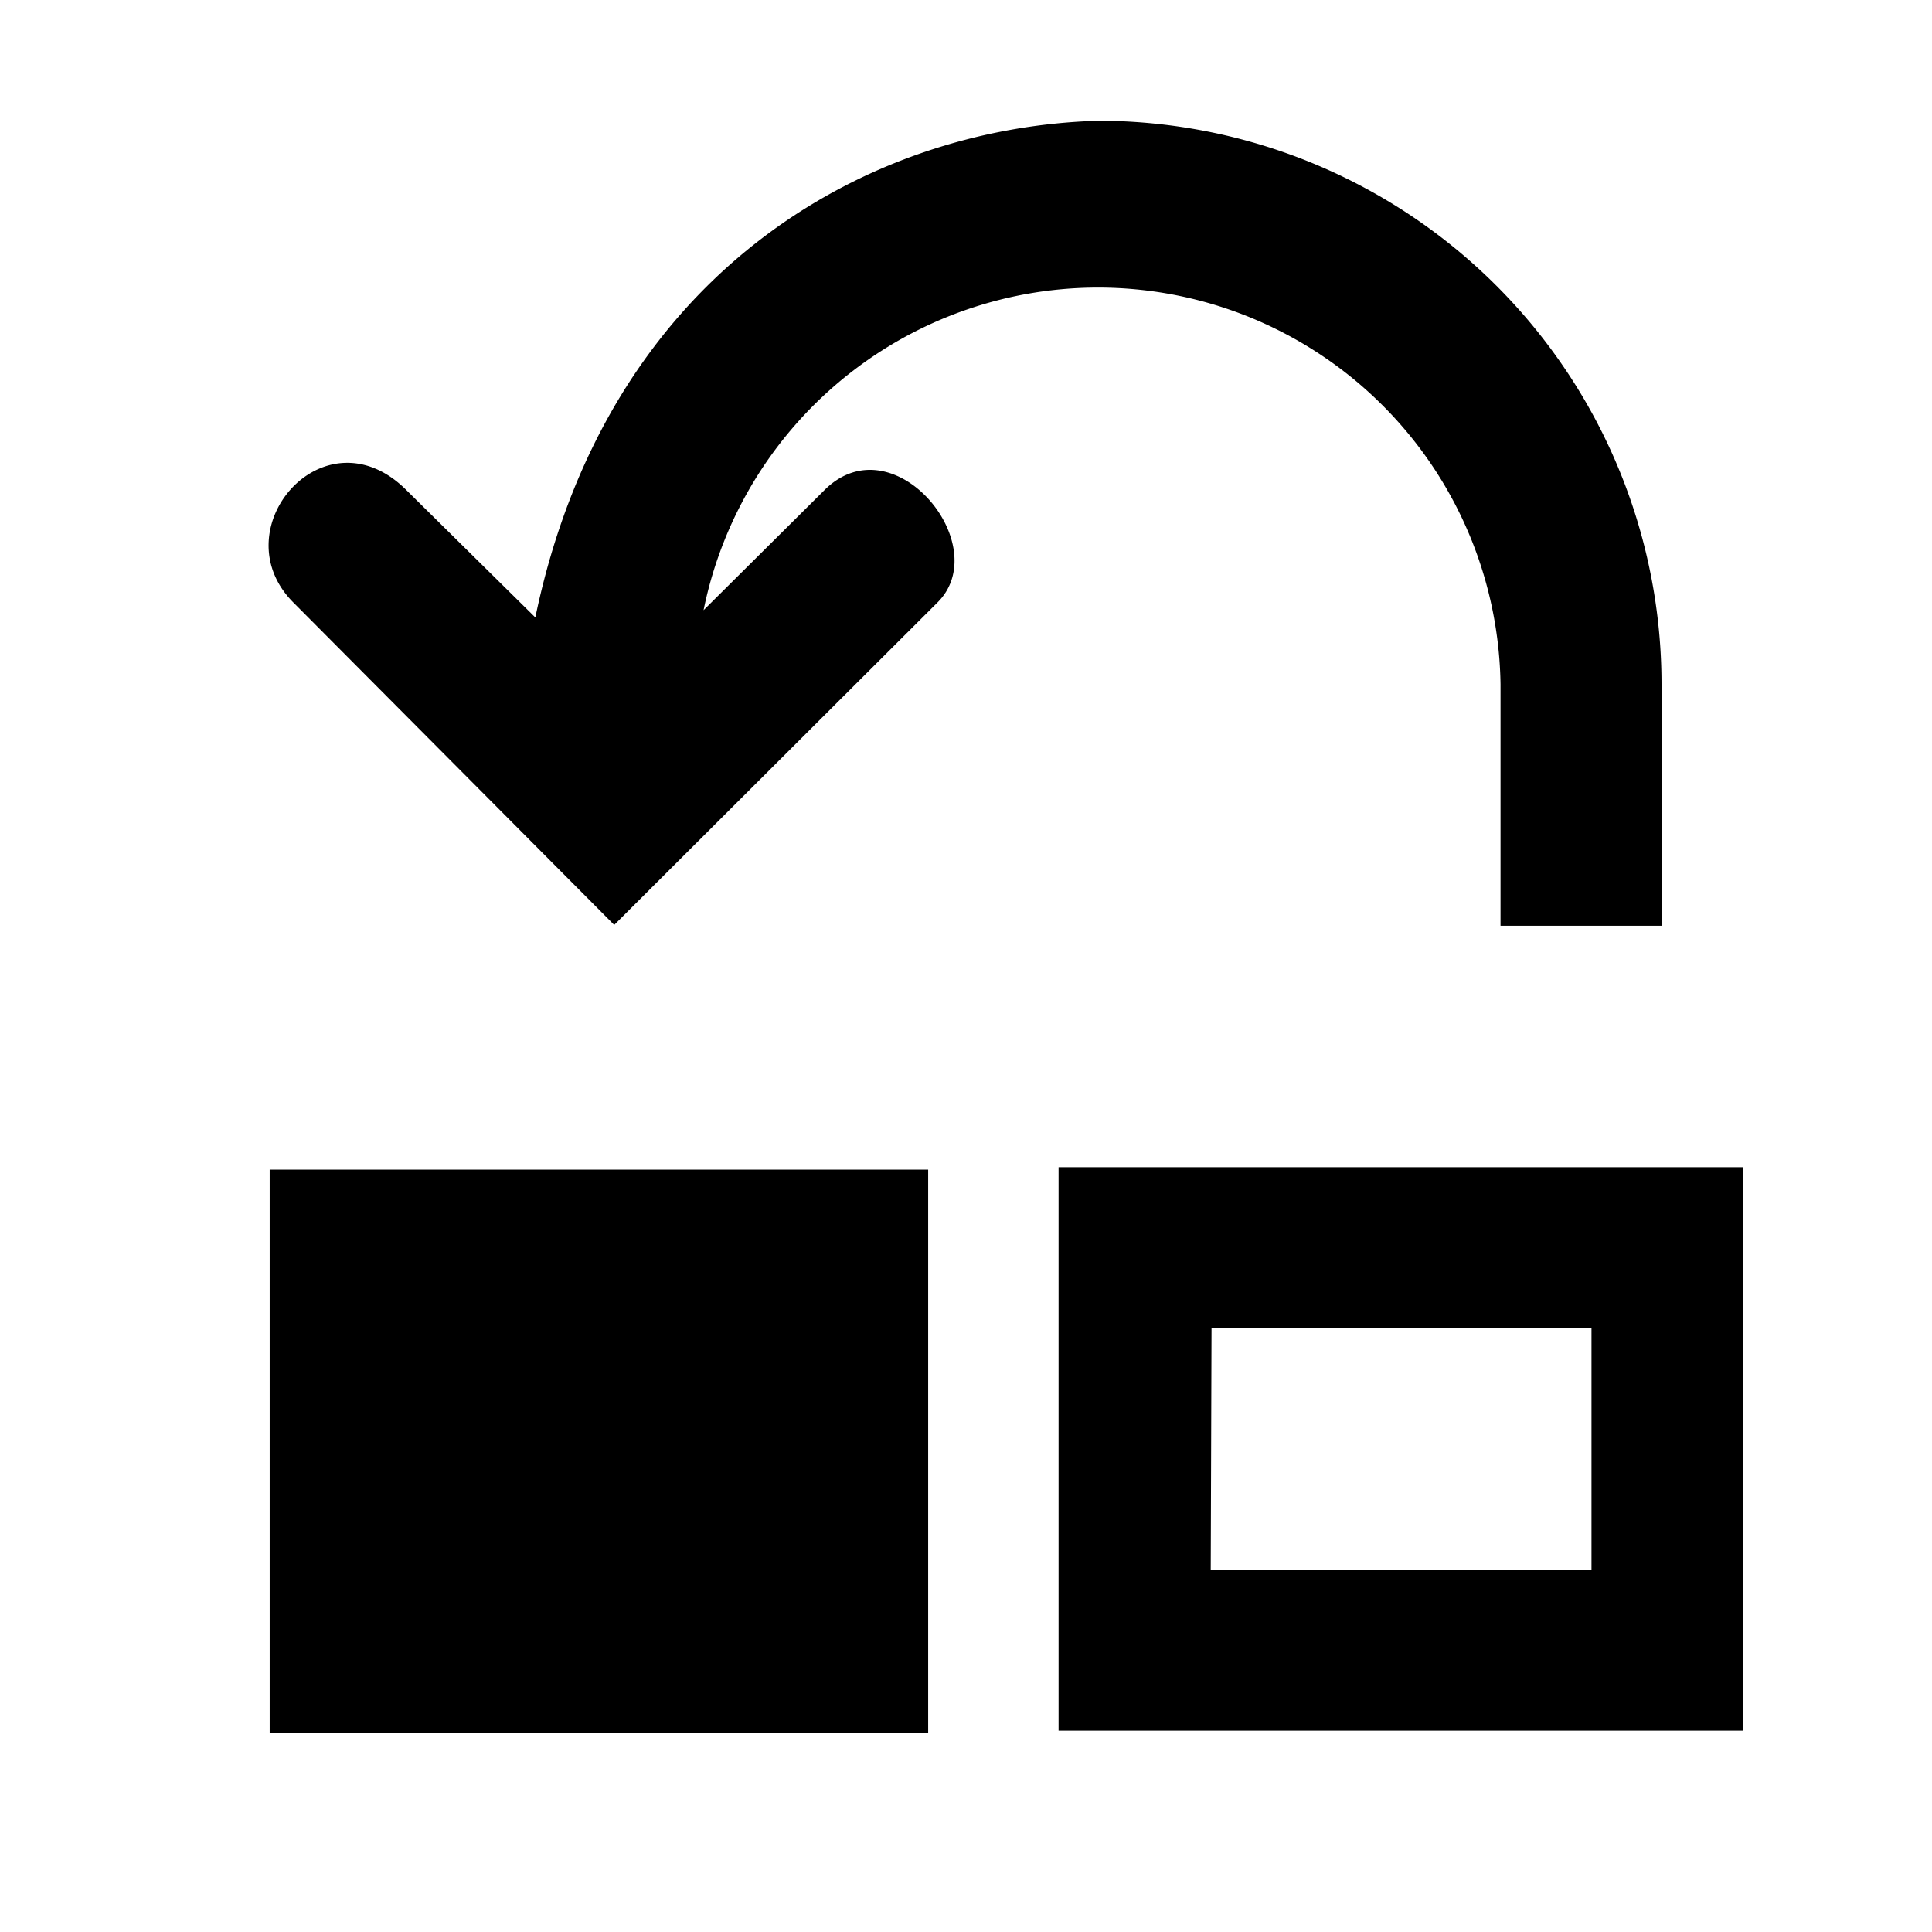 <svg width="24mm" height="24mm" viewBox="0 0 24 24" xmlns="http://www.w3.org/2000/svg">
    <path
        style="stroke-width:1;stroke-linecap:round;stroke-linejoin:round"
        d="M13.65 1.5c-2.9.08-6.11 1.9-7 6.17l-1.6-1.58c-1.02-1.02-2.32.49-1.4 1.4l3.98 4 4.01-4c.73-.71-.54-2.26-1.4-1.4l-1.5 1.49a5 5 0 0 1 9.9.92v3h2v-3a7 7 0 0 0-7-7zM3.35 14.53v7h8.18v-7zm9.8-.03v7h8.5v-7zm1.9 2h4.72v3h-4.73z" />
</svg> 